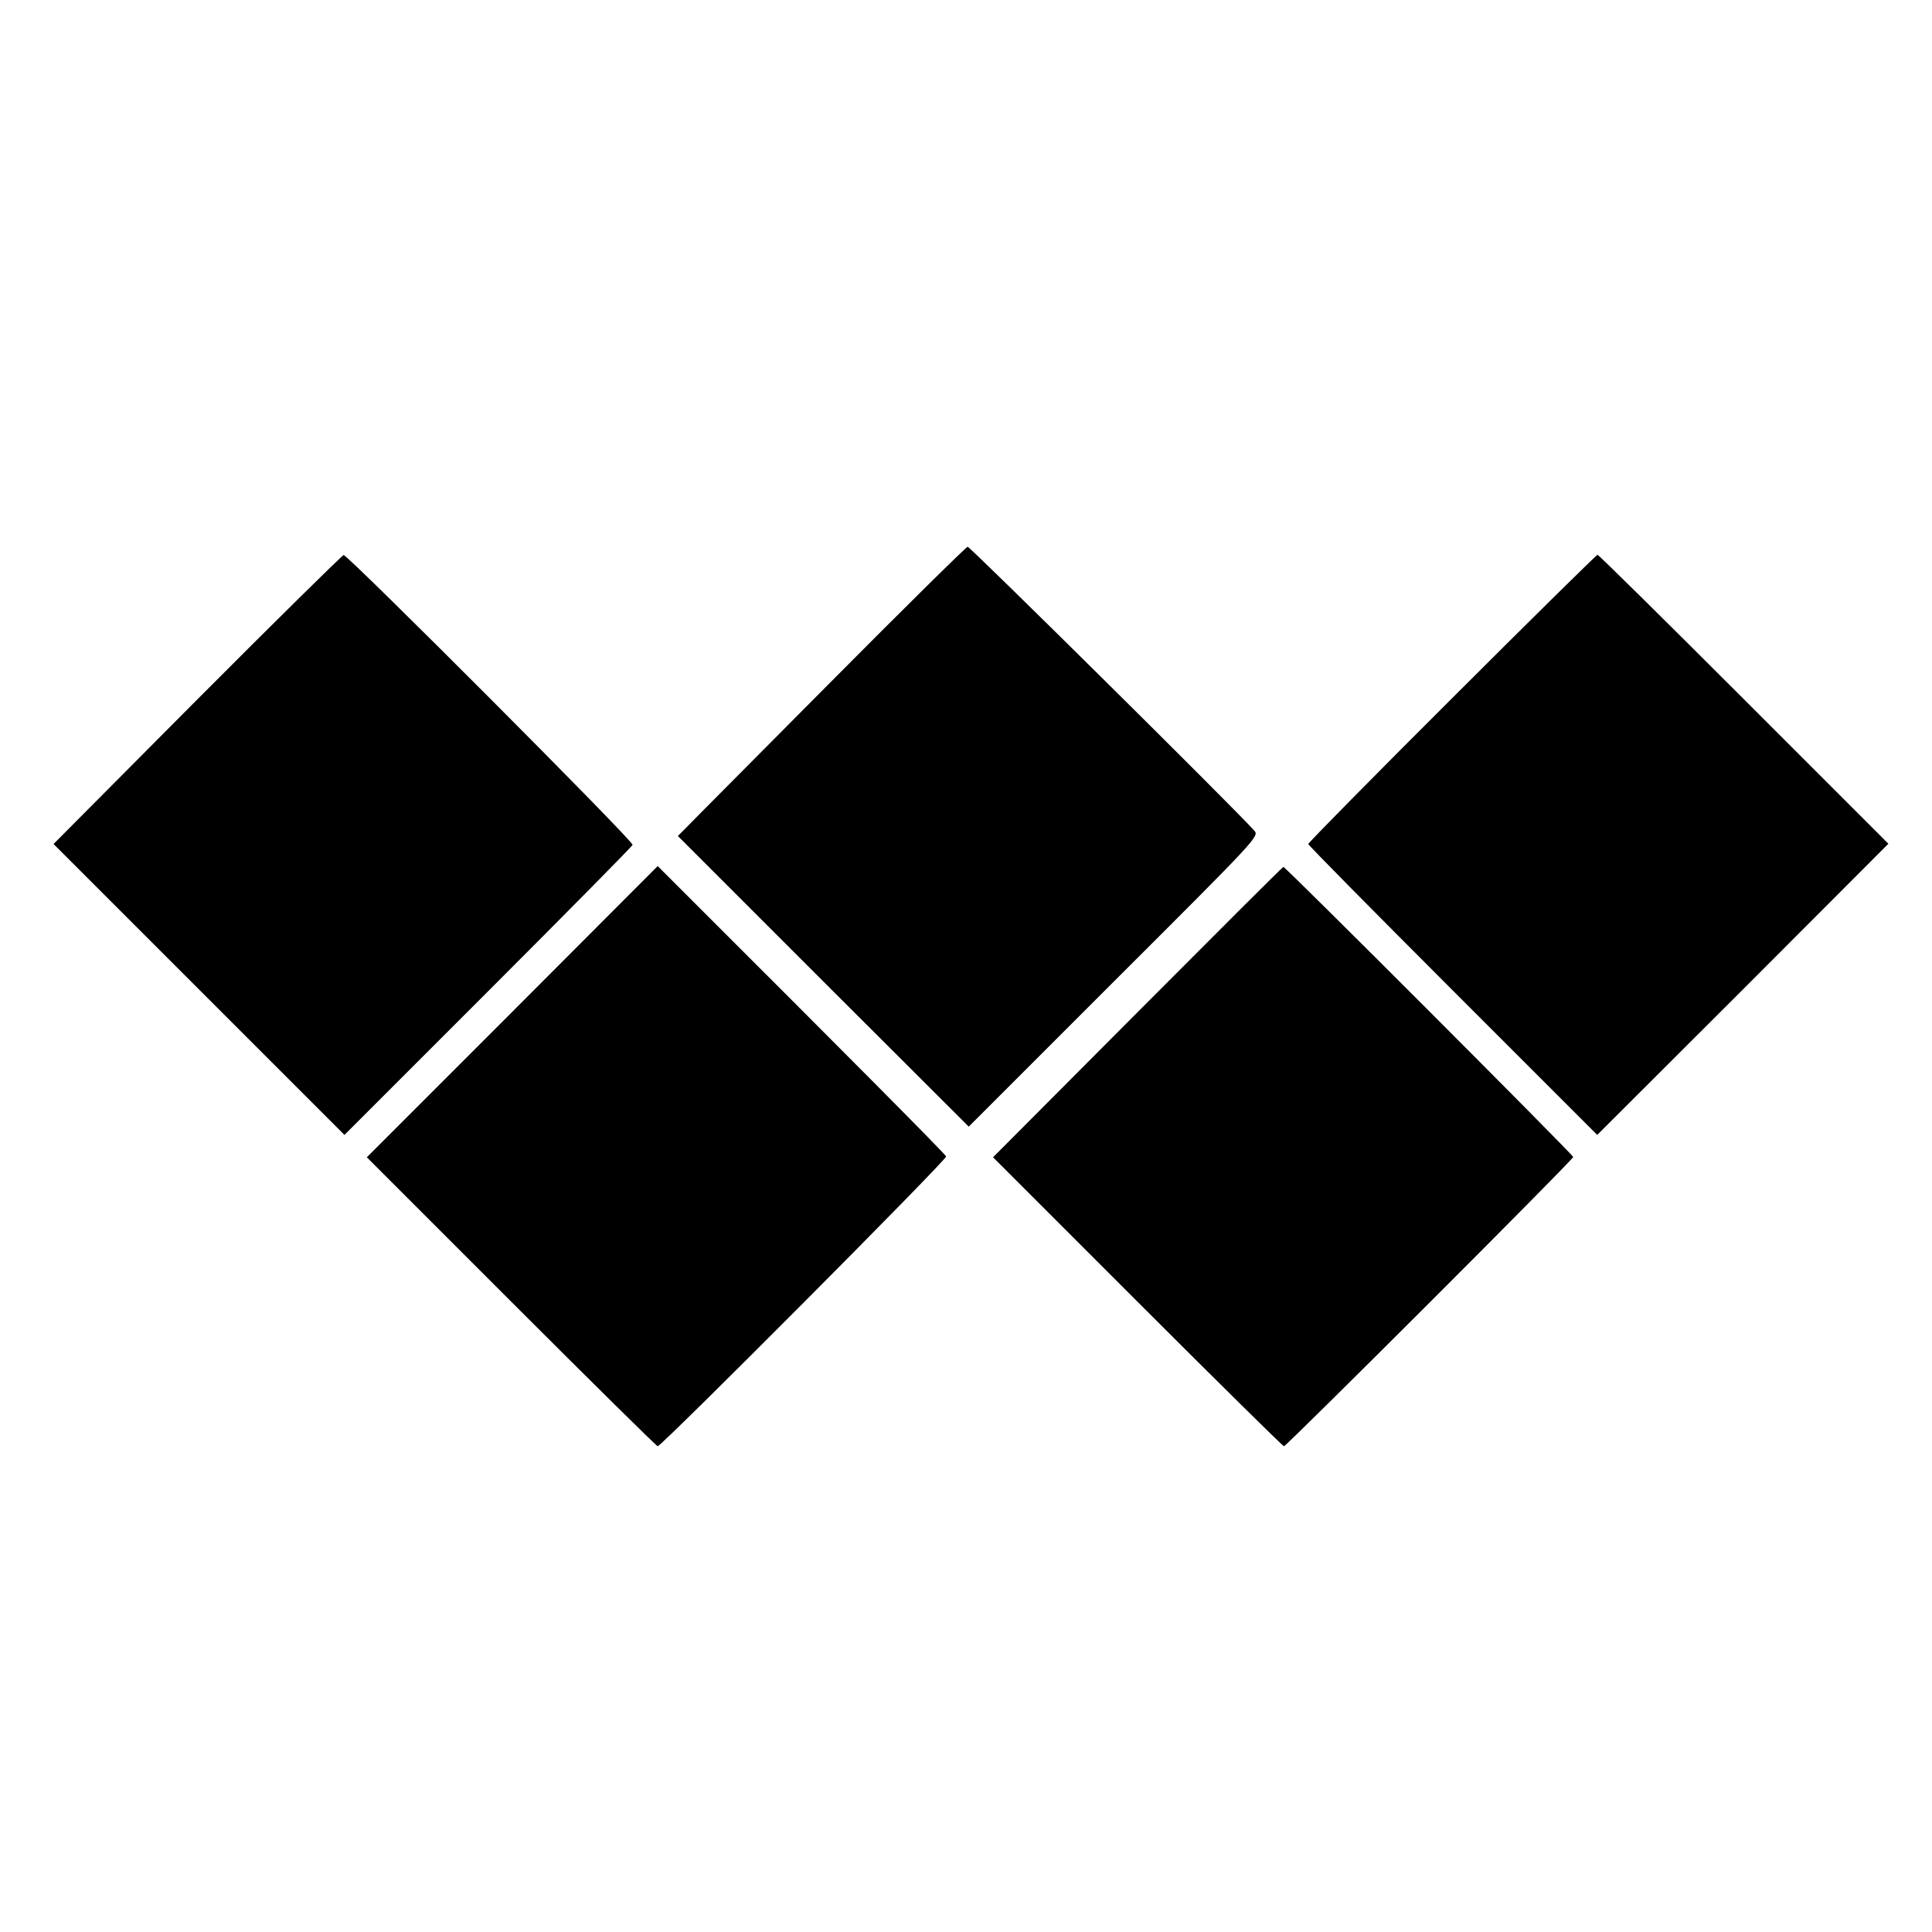 <?xml version="1.0" standalone="no"?>
<!DOCTYPE svg PUBLIC "-//W3C//DTD SVG 20010904//EN"
 "http://www.w3.org/TR/2001/REC-SVG-20010904/DTD/svg10.dtd">
<svg version="1.0" xmlns="http://www.w3.org/2000/svg"
 width="700pt" height="700pt" viewBox="0 0 700 700"
 preserveAspectRatio="xMidYMid meet">
<g transform="translate(0,700) scale(0.1,-0.1)"
fill="#000000" stroke="none">
<path d="M3002 4521 c-271 -273 -505 -508 -519 -523 l-27 -27 527 -527 527
-526 526 526 c526 525 527 526 508 547 -80 89 -1030 1029 -1038 1028 -6 -1
-233 -225 -504 -498z"/>
<path d="M714 4465 l-520 -523 527 -527 527 -527 521 521 c286 286 522 525
523 530 4 13 -1032 1051 -1047 1050 -5 -1 -244 -236 -531 -524z"/>
<path d="M5261 4470 c-287 -286 -521 -524 -521 -528 0 -4 236 -243 524 -531
l523 -523 528 527 527 528 -523 523 c-288 288 -527 524 -531 524 -3 0 -241
-234 -527 -520z"/>
<path d="M1856 3334 l-527 -527 523 -523 c288 -288 527 -524 531 -524 14 0
1049 1039 1045 1050 -2 8 -387 395 -916 923 l-129 129 -527 -528z"/>
<path d="M4122 3333 l-524 -526 524 -524 c287 -287 526 -523 530 -523 9 0
1048 1038 1048 1048 0 8 -1043 1052 -1050 1051 -3 0 -240 -237 -528 -526z"/>
</g>
</svg>
